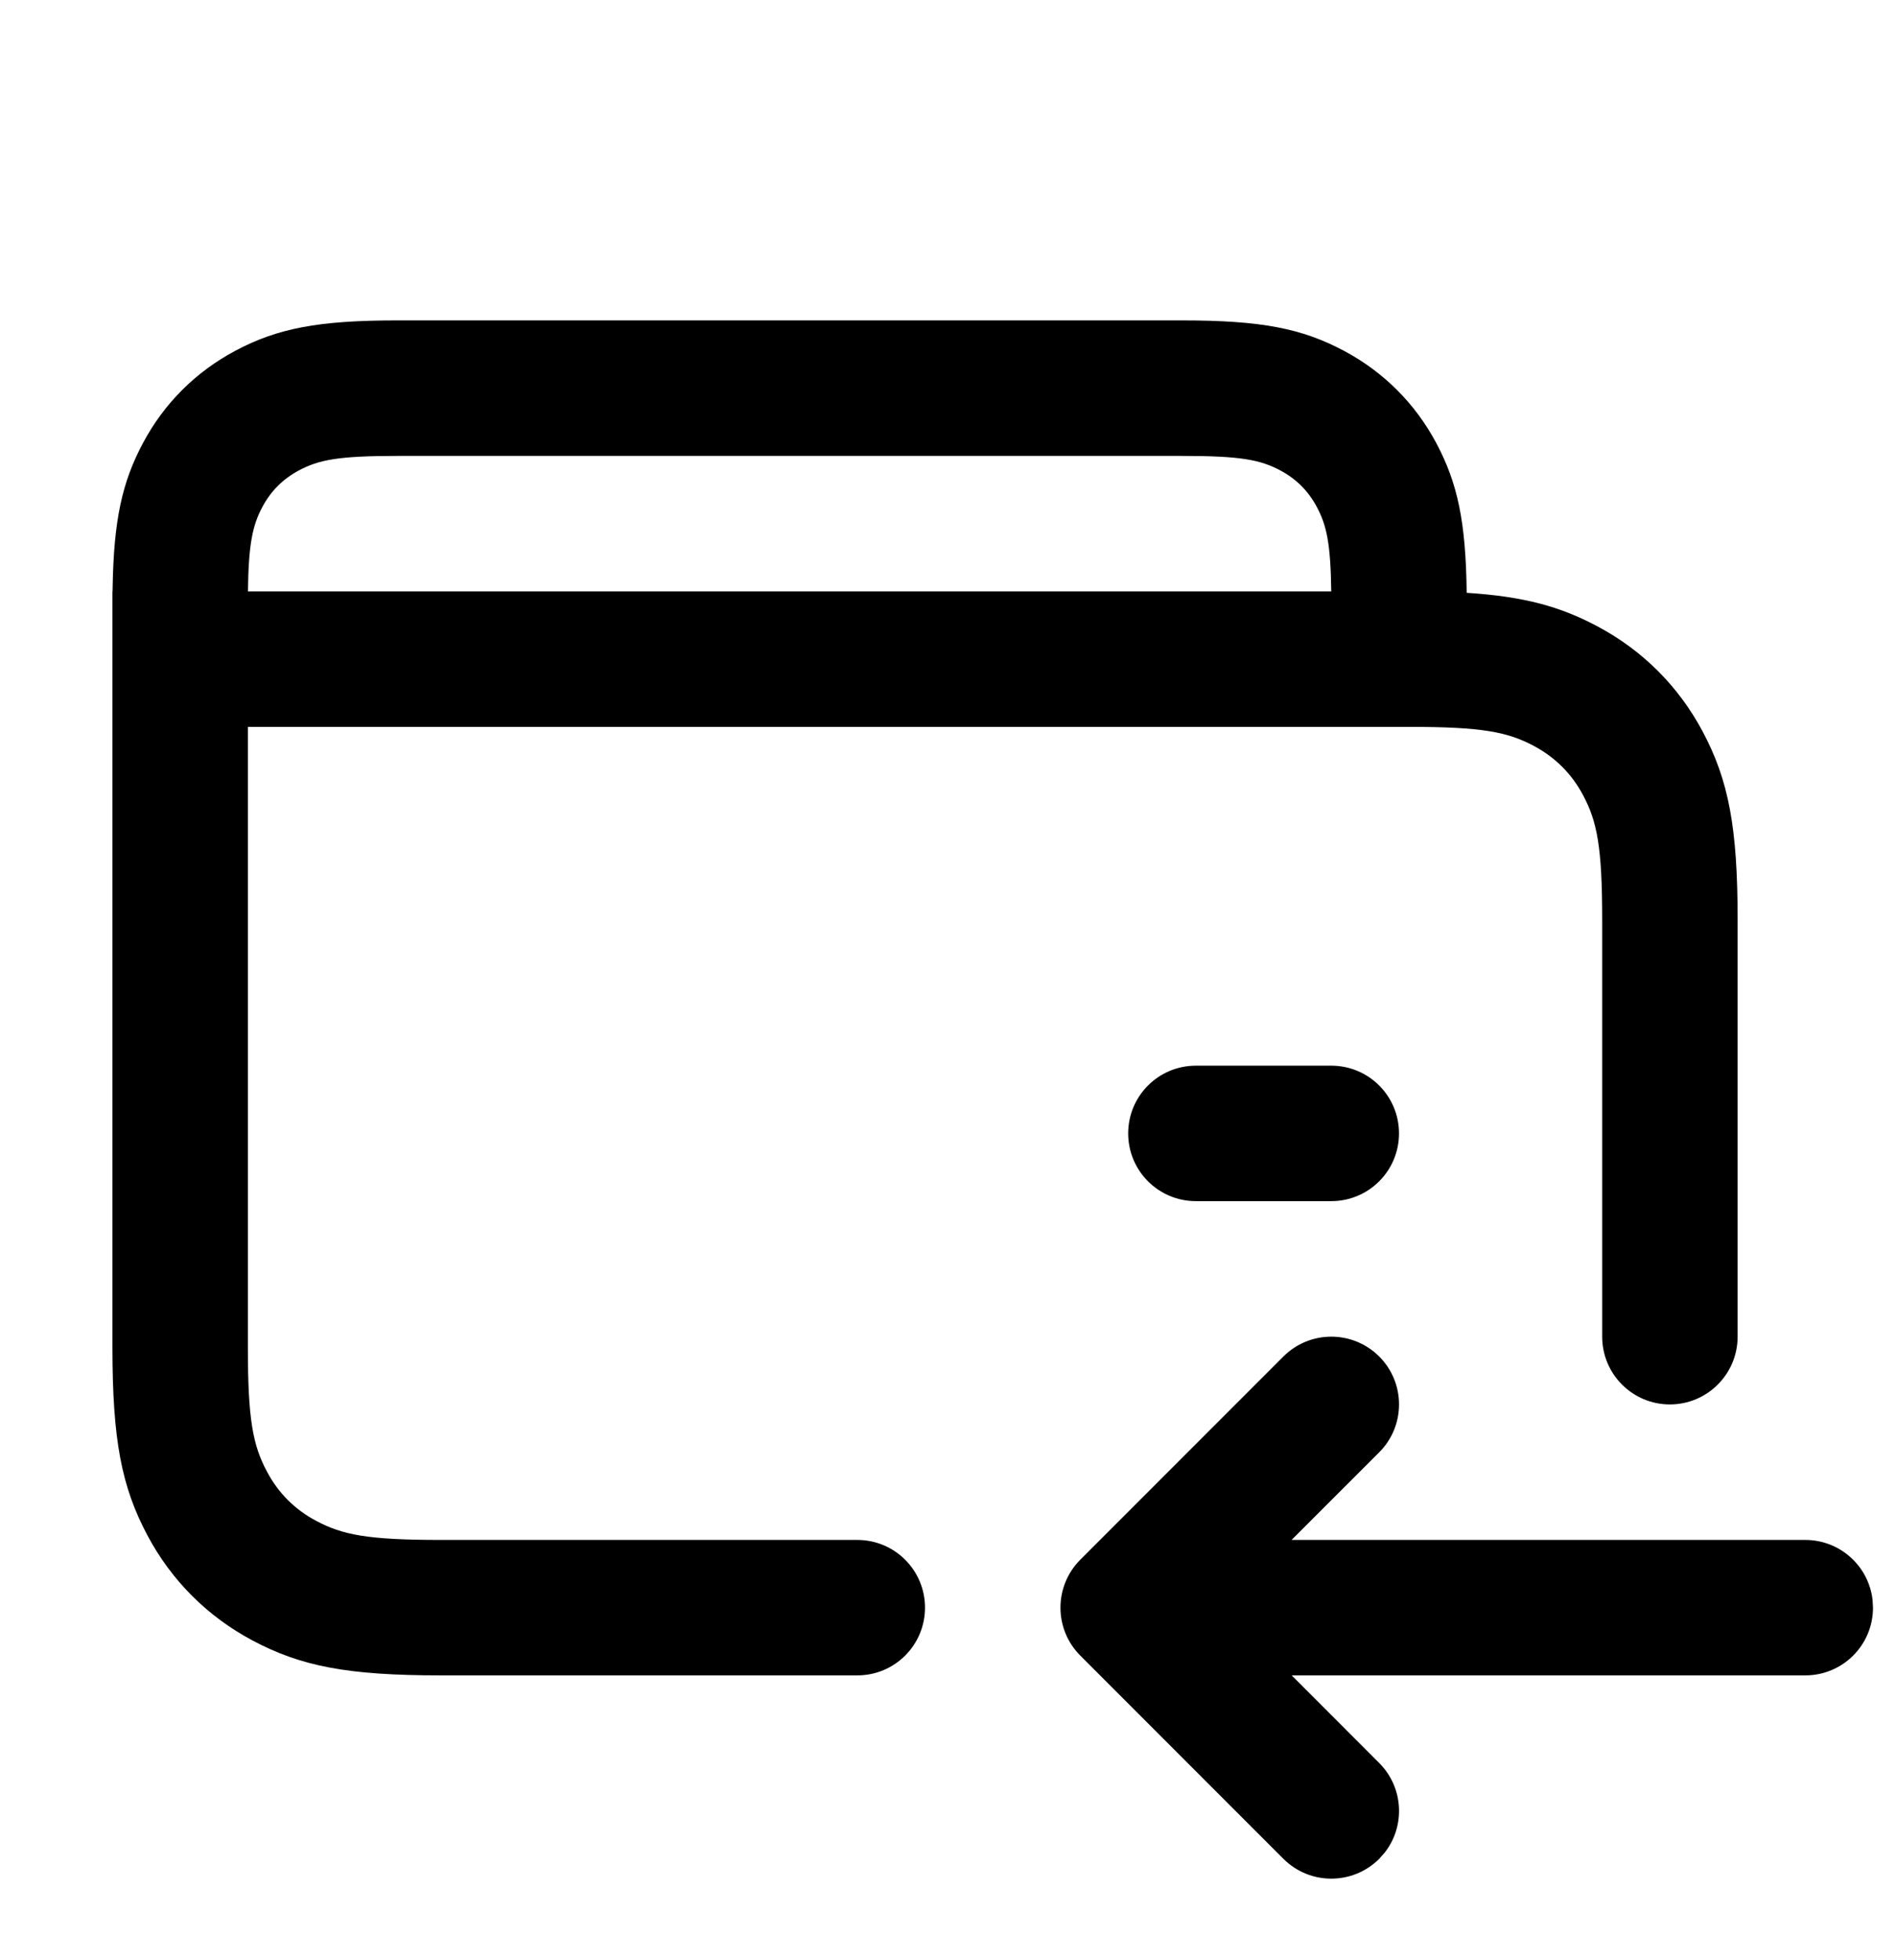 <svg viewBox="0 0 30 31" xmlns="http://www.w3.org/2000/svg">
    <path d="M20.307 21.452C20.726 21.034 21.404 21.034 21.823 21.452C22.241 21.871 22.241 22.549 21.823 22.967L20.436 24.353H28.565C29.114 24.353 29.567 24.766 29.629 25.299L29.636 25.424C29.636 26.016 29.157 26.495 28.565 26.495H20.438L21.823 27.881C22.209 28.267 22.239 28.875 21.912 29.295L21.823 29.396C21.404 29.814 20.726 29.814 20.307 29.396L17.093 26.182C16.675 25.763 16.675 25.085 17.093 24.666L20.307 21.452ZM25.351 14.545C25.351 13.4 25.272 12.993 25.048 12.574C24.868 12.237 24.61 11.979 24.273 11.798C23.854 11.574 23.446 11.495 22.302 11.495H3.922V21.304C3.922 22.448 4.001 22.856 4.225 23.274C4.405 23.612 4.663 23.87 5 24.05C5.419 24.274 5.827 24.353 6.971 24.353H13.565C14.157 24.353 14.636 24.832 14.636 25.424C14.636 26.016 14.157 26.495 13.565 26.495H6.971C5.503 26.495 4.762 26.352 3.99 25.94C3.279 25.56 2.715 24.996 2.335 24.285C1.923 23.513 1.779 22.772 1.779 21.304V9.353H1.781L1.782 9.294C1.8 8.222 1.932 7.624 2.264 7.003C2.597 6.38 3.093 5.885 3.716 5.551C4.388 5.192 5.034 5.067 6.285 5.067H18.703C19.953 5.067 20.599 5.192 21.271 5.551C21.895 5.885 22.39 6.38 22.724 7.003C23.064 7.64 23.194 8.252 23.207 9.375C24.112 9.433 24.689 9.591 25.283 9.909C25.994 10.289 26.558 10.853 26.938 11.563C27.35 12.335 27.494 13.077 27.494 14.545V21.138C27.494 21.73 27.014 22.21 26.422 22.21C25.83 22.21 25.351 21.73 25.351 21.138V14.545ZM21.065 16.853C21.657 16.853 22.136 17.332 22.136 17.924C22.136 18.516 21.657 18.995 21.065 18.995H18.922C18.33 18.995 17.851 18.516 17.851 17.924C17.851 17.332 18.33 16.853 18.922 16.853H21.065ZM18.703 7.21H6.285C5.358 7.21 5.046 7.27 4.726 7.441C4.477 7.575 4.287 7.764 4.153 8.014C3.997 8.307 3.933 8.593 3.923 9.353H21.064C21.054 8.593 20.991 8.307 20.834 8.014C20.7 7.764 20.511 7.575 20.261 7.441C19.941 7.27 19.63 7.21 18.703 7.21Z"/>
</svg>